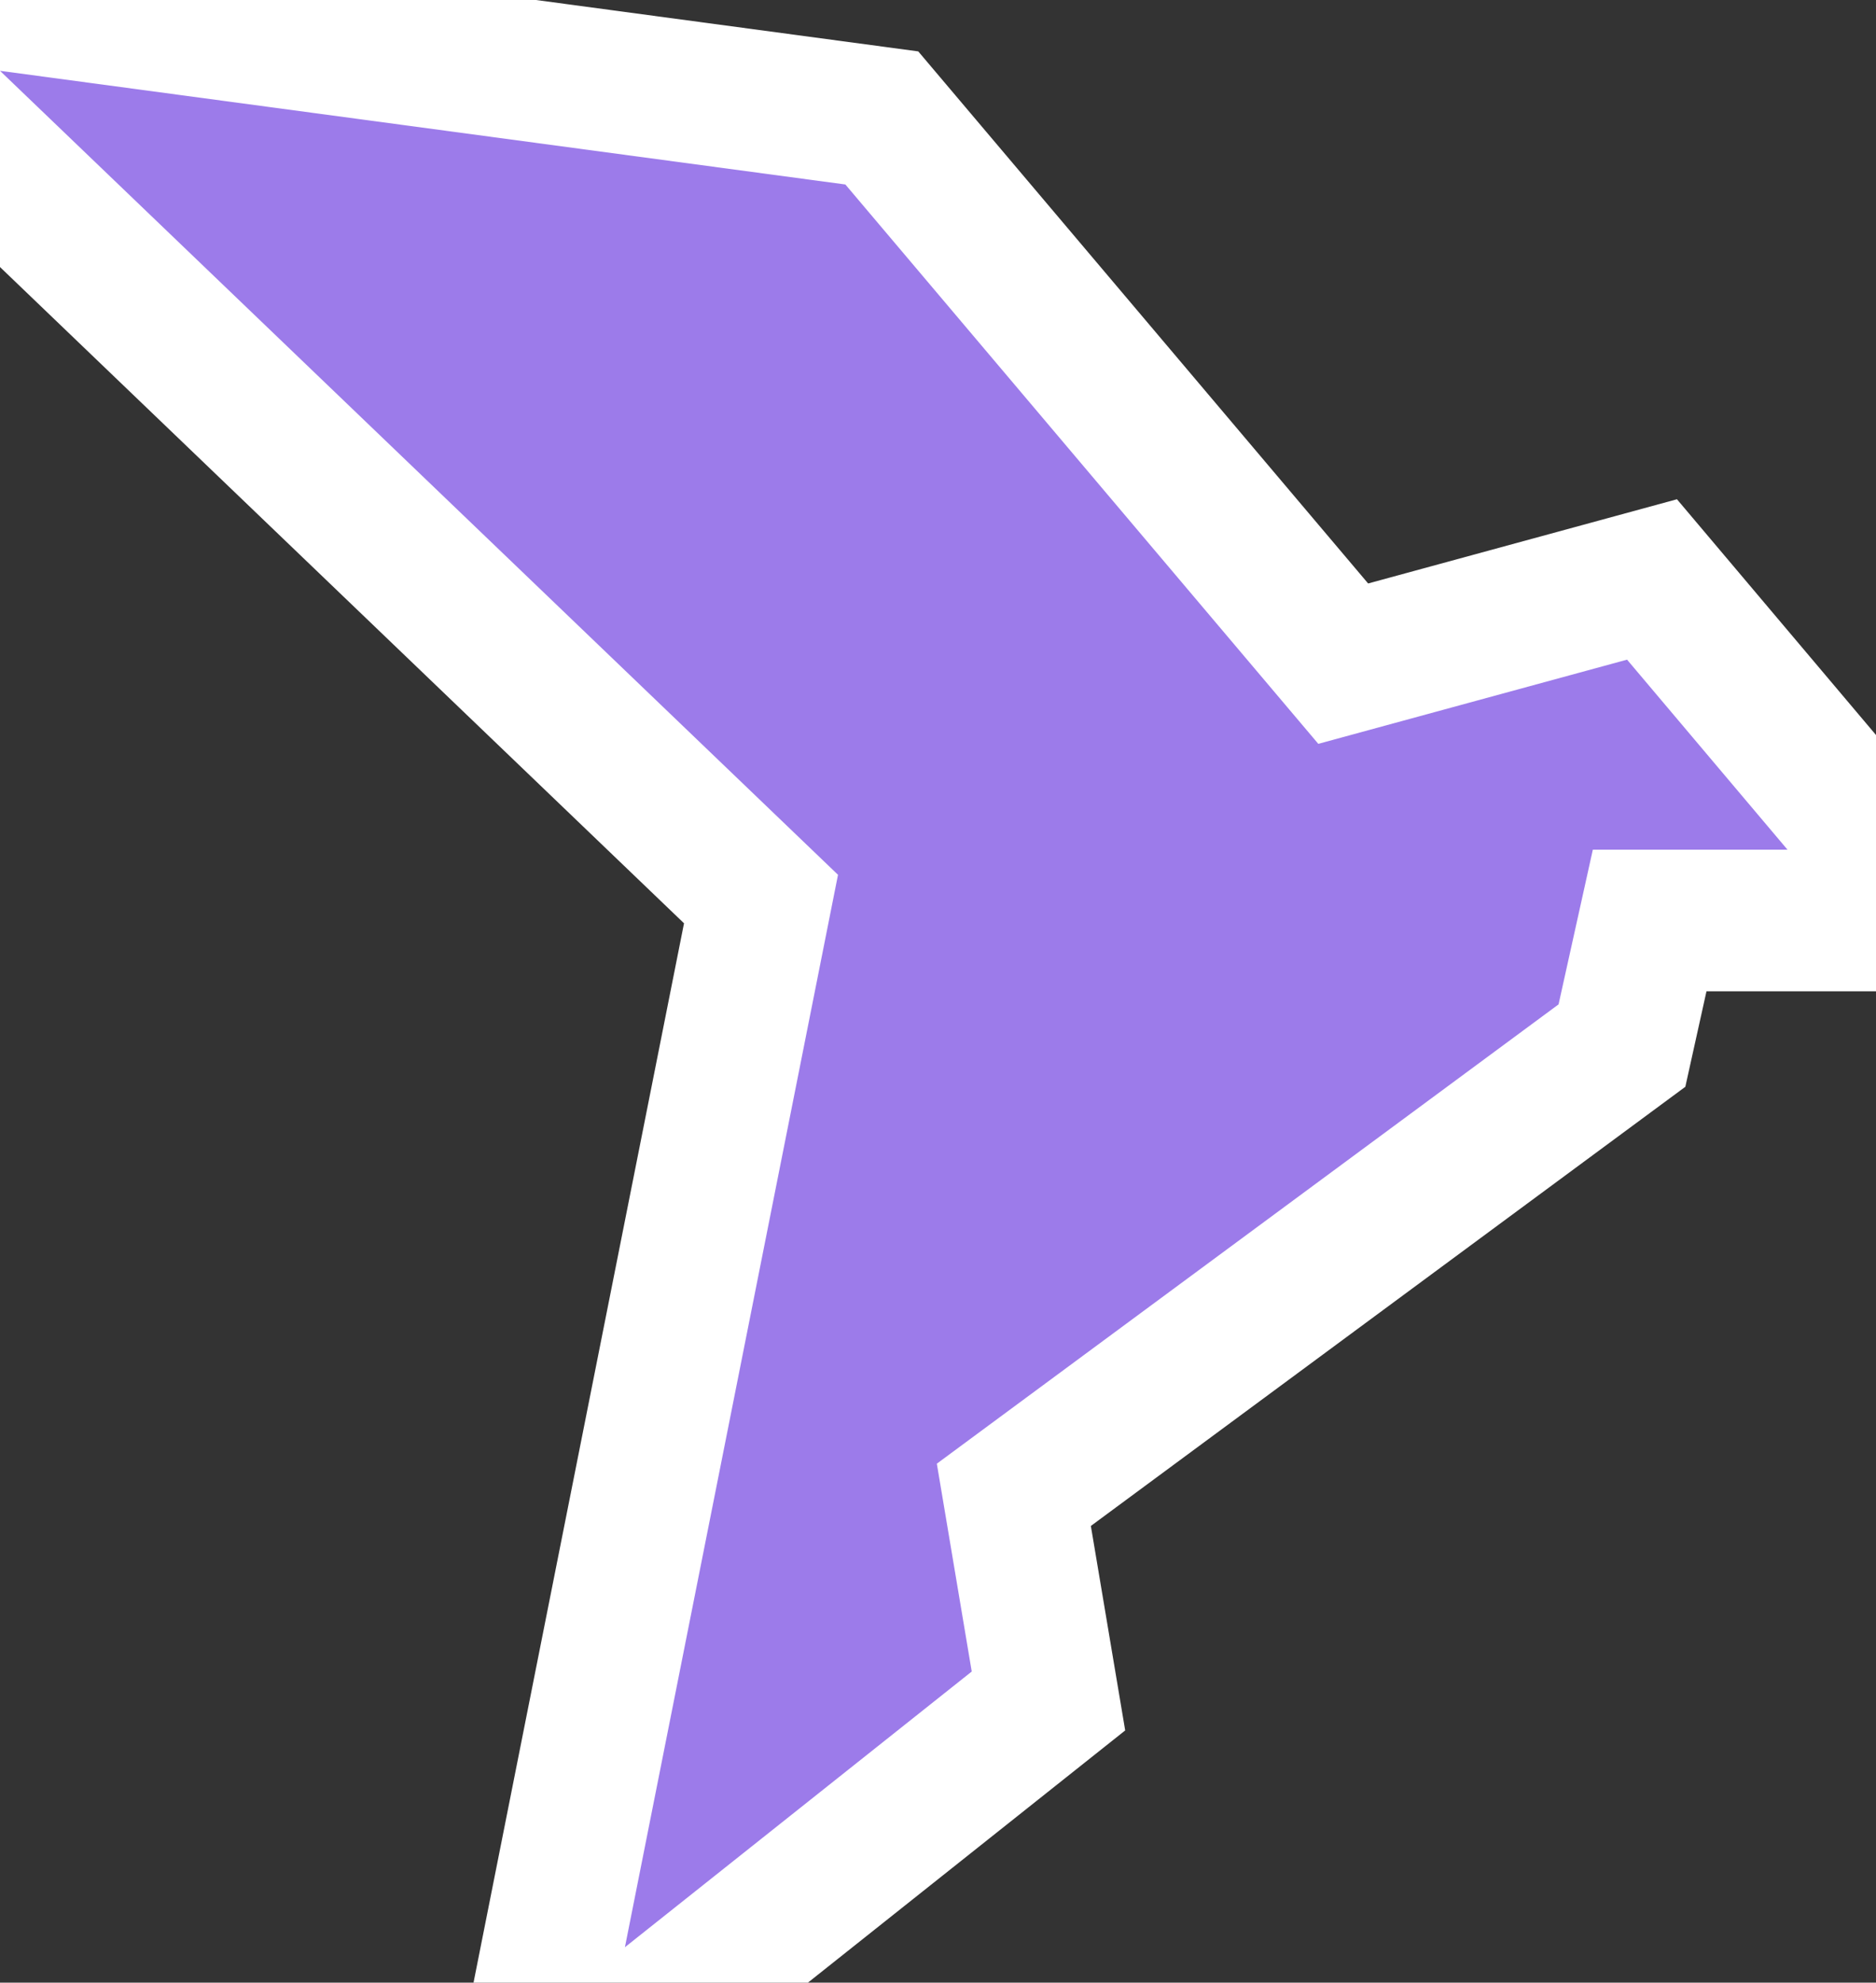 <svg viewBox="0 -2 53 56" xmlns="http://www.w3.org/2000/svg">
  <rect x="0" y="-2" width="53" height="56" fill="#333333" stroke="none"/>
  <!-- <style>polygon {fill: #5c0bff;}@media (prefers-color-scheme: dark) {polygon {fill: #7733ff;}} </style> -->
  <!-- <style>polygon {fill: #9c7bea;} circle {fill: #fff; }</style> -->
  <!-- <circle cx="26" cy="26" r="26" /> -->
  <!-- <polygon stroke="#fff" stroke-width="8" points="0,0 23.8834,3.21052 37.2438,19.0101 45.9665,16.6324 50.5,22 45,22 44.0315,26.3689 26.4673,39.3424 27.4527,45.2132 17.655,53 23.6751,22.7086"/>
  <polygon points="0,0 23.8834,3.21052 37.2438,19.0101 45.9665,16.6324 50.5,22 45,22 44.0315,26.3689 26.4673,39.3424 27.4527,45.2132 17.655,53 23.6751,22.7086"/> -->
  <!-- <polygon stroke="#fff" stroke-width="4" points="0,0 23.8834,3.21052 37.2438,19.0101 45.9665,16.6324 50.5,22 45,22 44.0315,26.3689 26.4673,39.3424 27.4527,45.2132 17.655,53 23.6751,22.7086"/>
  <polygon points="0,0 23.8834,3.21052 37.2438,19.0101 45.9665,16.6324 50.5,22 45,22 44.0315,26.3689 26.4673,39.3424 27.4527,45.2132 17.655,53 23.6751,22.7086"/> -->
  <!-- <polygon points="0,0 23.8834,3.21052 37.2438,19.0101 45.9665,16.6324 50.5,22 45,22 44.0315,26.3689 26.4673,39.3424 27.4527,45.2132 17.655,53 23.6751,22.7086"/> --> -->
  <polygon stroke="#fff" stroke-width="8" points="0,0 23.883,3.211 37.244,19.01 45.967,16.632 50.5,22 45,22 44.032,26.369 26.467,39.342 27.453,45.213 17.655,53 23.675,22.709"/>
  <polygon fill="#9c7bea" points="0,0 23.883,3.211 37.244,19.01 45.967,16.632 50.5,22 45,22 44.032,26.369 26.467,39.342 27.453,45.213 17.655,53 23.675,22.709"/>
</svg>
